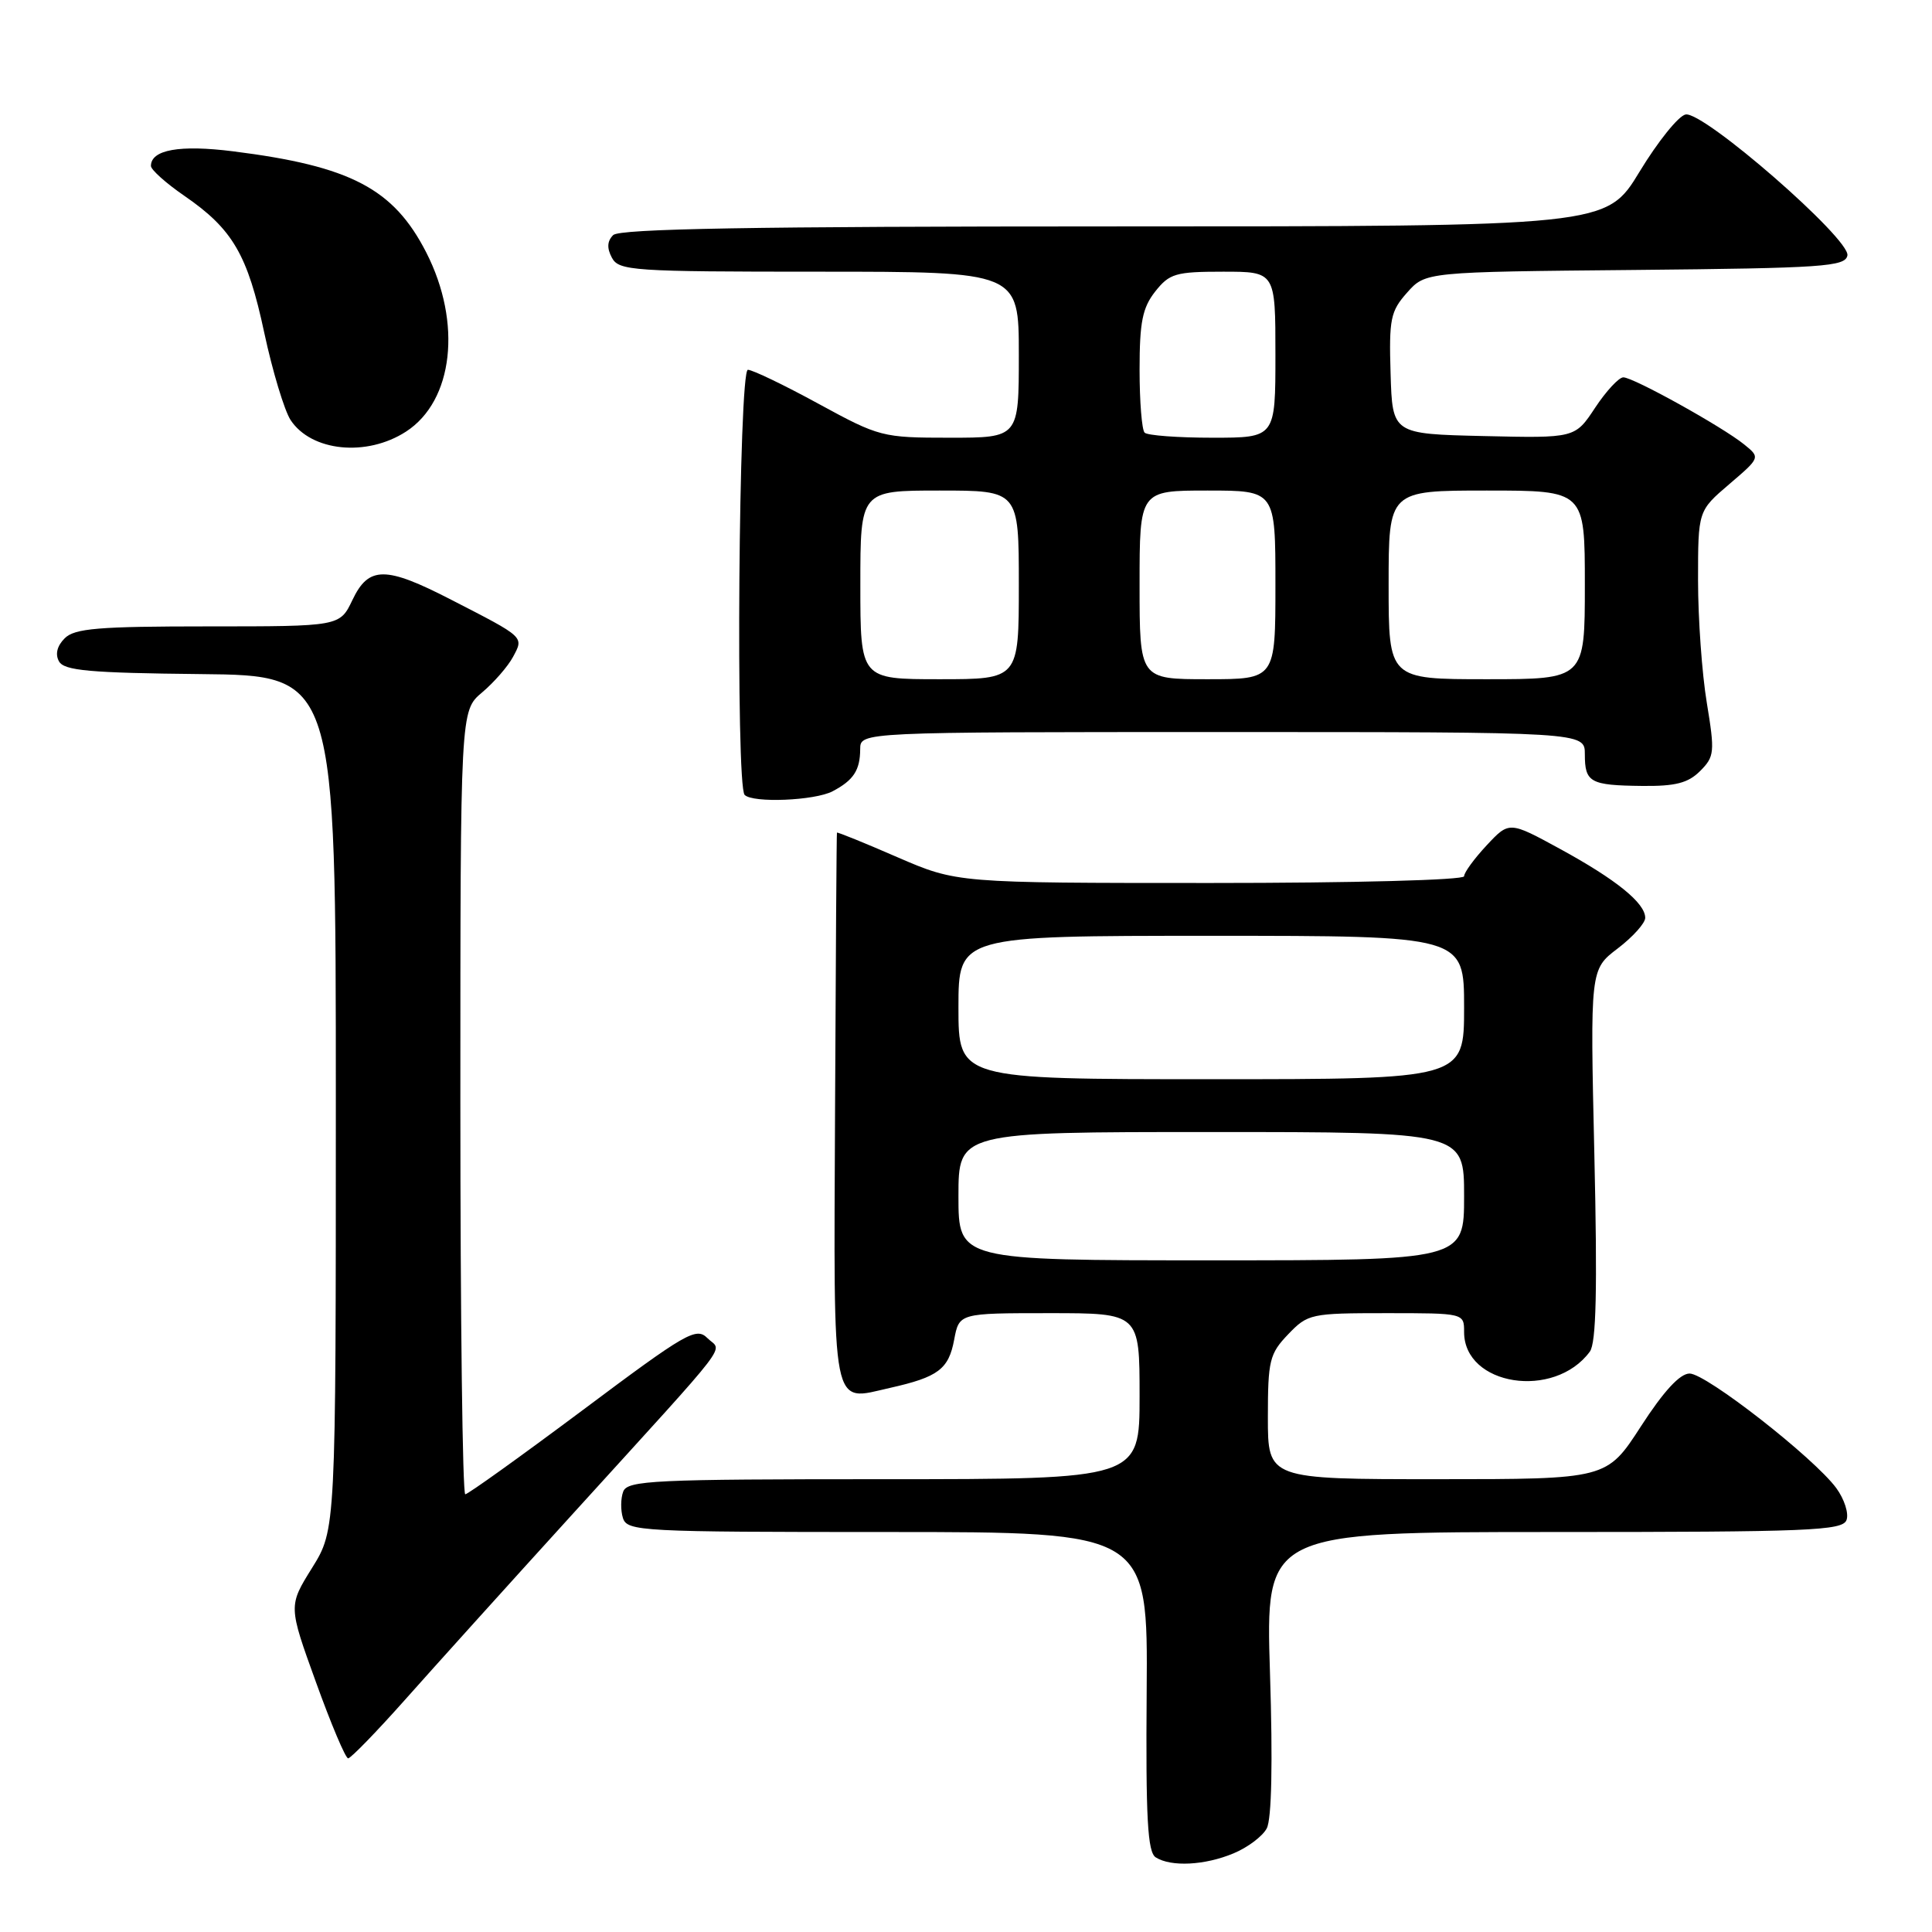 <?xml version="1.0" encoding="UTF-8" standalone="no"?>
<!DOCTYPE svg PUBLIC "-//W3C//DTD SVG 1.1//EN" "http://www.w3.org/Graphics/SVG/1.1/DTD/svg11.dtd" >
<svg xmlns="http://www.w3.org/2000/svg" xmlns:xlink="http://www.w3.org/1999/xlink" version="1.1" viewBox="0 0 256 256">
 <g >
 <path fill="currentColor"
d=" M 163.45 245.58 C 165.31 244.81 167.30 243.32 167.85 242.27 C 168.50 241.06 168.66 233.58 168.28 221.69 C 167.69 203.00 167.69 203.00 205.88 203.00 C 239.74 203.00 244.13 202.82 244.67 201.42 C 245.00 200.55 244.39 198.64 243.31 197.17 C 240.33 193.14 226.07 182.00 223.88 182.00 C 222.60 182.00 220.45 184.33 217.43 189.00 C 212.90 196.00 212.90 196.00 190.45 196.00 C 168.00 196.00 168.00 196.00 168.00 187.80 C 168.00 180.27 168.22 179.38 170.69 176.80 C 173.29 174.09 173.69 174.00 183.69 174.00 C 194.00 174.00 194.00 174.00 194.00 176.50 C 194.00 183.63 205.95 185.49 210.66 179.10 C 211.51 177.95 211.67 170.84 211.26 152.99 C 210.70 128.46 210.70 128.46 214.35 125.68 C 216.36 124.15 218.00 122.32 218.00 121.62 C 218.00 119.66 214.16 116.55 206.74 112.50 C 199.98 108.81 199.98 108.81 196.99 112.01 C 195.35 113.77 194.00 115.61 194.00 116.11 C 194.00 116.61 179.48 117.00 160.40 117.00 C 126.80 117.00 126.80 117.00 118.90 113.58 C 114.56 111.69 110.96 110.23 110.90 110.33 C 110.85 110.42 110.74 126.86 110.65 146.85 C 110.47 187.70 110.07 185.67 117.94 183.90 C 124.31 182.47 125.70 181.43 126.43 177.53 C 127.09 174.00 127.09 174.00 139.05 174.00 C 151.00 174.00 151.00 174.00 151.00 185.00 C 151.00 196.00 151.00 196.00 117.11 196.00 C 86.61 196.00 83.15 196.16 82.58 197.64 C 82.24 198.54 82.22 200.12 82.54 201.14 C 83.10 202.91 84.88 203.00 117.62 203.00 C 152.10 203.00 152.10 203.00 151.94 224.12 C 151.81 240.97 152.06 245.42 153.14 246.11 C 155.18 247.40 159.65 247.17 163.45 245.58 Z  M 53.63 225.27 C 57.41 221.01 67.47 209.86 76.00 200.48 C 97.60 176.71 95.67 179.24 93.74 177.31 C 92.25 175.82 90.97 176.55 77.21 186.85 C 69.00 192.98 62.00 198.00 61.65 198.00 C 61.29 198.00 61.00 174.64 61.00 146.09 C 61.00 94.18 61.00 94.18 63.87 91.76 C 65.45 90.43 67.30 88.31 67.98 87.04 C 69.42 84.35 69.58 84.50 59.77 79.46 C 51.07 74.98 48.85 74.99 46.70 79.50 C 45.03 83.00 45.03 83.00 27.59 83.00 C 13.03 83.00 9.88 83.26 8.57 84.58 C 7.56 85.59 7.29 86.69 7.82 87.64 C 8.50 88.86 11.88 89.17 26.58 89.32 C 44.50 89.50 44.50 89.50 44.50 146.09 C 44.50 202.68 44.50 202.68 41.36 207.74 C 38.21 212.79 38.21 212.79 41.86 222.88 C 43.86 228.43 45.78 232.98 46.13 232.99 C 46.47 232.99 49.85 229.52 53.63 225.27 Z  M 110.32 104.85 C 113.10 103.39 113.97 102.06 113.98 99.25 C 114.00 97.00 114.00 97.00 162.00 97.00 C 210.00 97.00 210.00 97.00 210.00 99.94 C 210.00 103.68 210.69 104.06 217.58 104.14 C 222.00 104.19 223.68 103.76 225.27 102.17 C 227.18 100.26 227.24 99.68 226.16 93.12 C 225.52 89.27 225.00 81.97 225.00 76.90 C 225.00 67.69 225.00 67.69 229.13 64.16 C 233.26 60.63 233.26 60.63 231.11 58.89 C 228.21 56.54 216.43 50.00 215.10 50.00 C 214.51 50.00 212.83 51.81 211.36 54.03 C 208.70 58.06 208.70 58.06 196.60 57.78 C 184.50 57.50 184.50 57.50 184.26 49.50 C 184.04 42.26 184.25 41.24 186.45 38.77 C 188.88 36.03 188.88 36.03 216.68 35.77 C 241.57 35.53 244.51 35.33 244.79 33.85 C 245.21 31.69 225.73 14.71 223.35 15.17 C 222.41 15.35 219.67 18.76 217.25 22.75 C 212.85 30.00 212.85 30.00 147.63 30.00 C 99.70 30.00 82.09 30.31 81.25 31.15 C 80.45 31.95 80.40 32.88 81.08 34.15 C 82.00 35.88 83.83 36.00 108.54 36.00 C 135.00 36.00 135.00 36.00 135.00 47.00 C 135.00 58.00 135.00 58.00 125.85 58.00 C 116.90 58.00 116.53 57.90 108.45 53.50 C 103.91 51.02 99.70 49.00 99.10 49.00 C 97.88 49.00 97.46 104.13 98.67 105.33 C 99.76 106.43 107.96 106.09 110.32 104.85 Z  M 53.80 57.19 C 60.08 53.12 61.25 42.79 56.48 33.45 C 52.15 24.99 46.46 22.01 30.88 20.05 C 23.81 19.16 20.00 19.84 20.00 21.99 C 20.00 22.49 22.00 24.28 24.43 25.95 C 30.84 30.36 32.81 33.74 35.02 44.11 C 36.11 49.19 37.68 54.38 38.50 55.65 C 41.25 59.83 48.58 60.57 53.80 57.19 Z  M 127.00 158.50 C 127.00 150.00 127.00 150.00 160.50 150.00 C 194.00 150.00 194.00 150.00 194.00 158.50 C 194.00 167.00 194.00 167.00 160.50 167.00 C 127.00 167.00 127.00 167.00 127.00 158.50 Z  M 127.00 133.50 C 127.00 124.00 127.00 124.00 160.50 124.00 C 194.00 124.00 194.00 124.00 194.00 133.50 C 194.00 143.00 194.00 143.00 160.50 143.00 C 127.00 143.00 127.00 143.00 127.00 133.50 Z  M 114.00 77.50 C 114.00 65.00 114.00 65.00 124.50 65.00 C 135.00 65.00 135.00 65.00 135.00 77.50 C 135.00 90.00 135.00 90.00 124.50 90.00 C 114.00 90.00 114.00 90.00 114.00 77.50 Z  M 151.00 77.50 C 151.00 65.00 151.00 65.00 160.00 65.00 C 169.00 65.00 169.00 65.00 169.00 77.50 C 169.00 90.00 169.00 90.00 160.00 90.00 C 151.00 90.00 151.00 90.00 151.00 77.50 Z  M 184.00 77.50 C 184.00 65.00 184.00 65.00 197.00 65.00 C 210.00 65.00 210.00 65.00 210.00 77.50 C 210.00 90.00 210.00 90.00 197.00 90.00 C 184.00 90.00 184.00 90.00 184.00 77.50 Z  M 151.67 57.33 C 151.30 56.97 151.00 53.20 151.00 48.97 C 151.00 42.69 151.38 40.78 153.07 38.63 C 154.96 36.24 155.78 36.00 162.07 36.00 C 169.00 36.00 169.00 36.00 169.00 47.00 C 169.00 58.00 169.00 58.00 160.67 58.00 C 156.08 58.00 152.03 57.70 151.67 57.33 Z "/>
</g>
</svg>